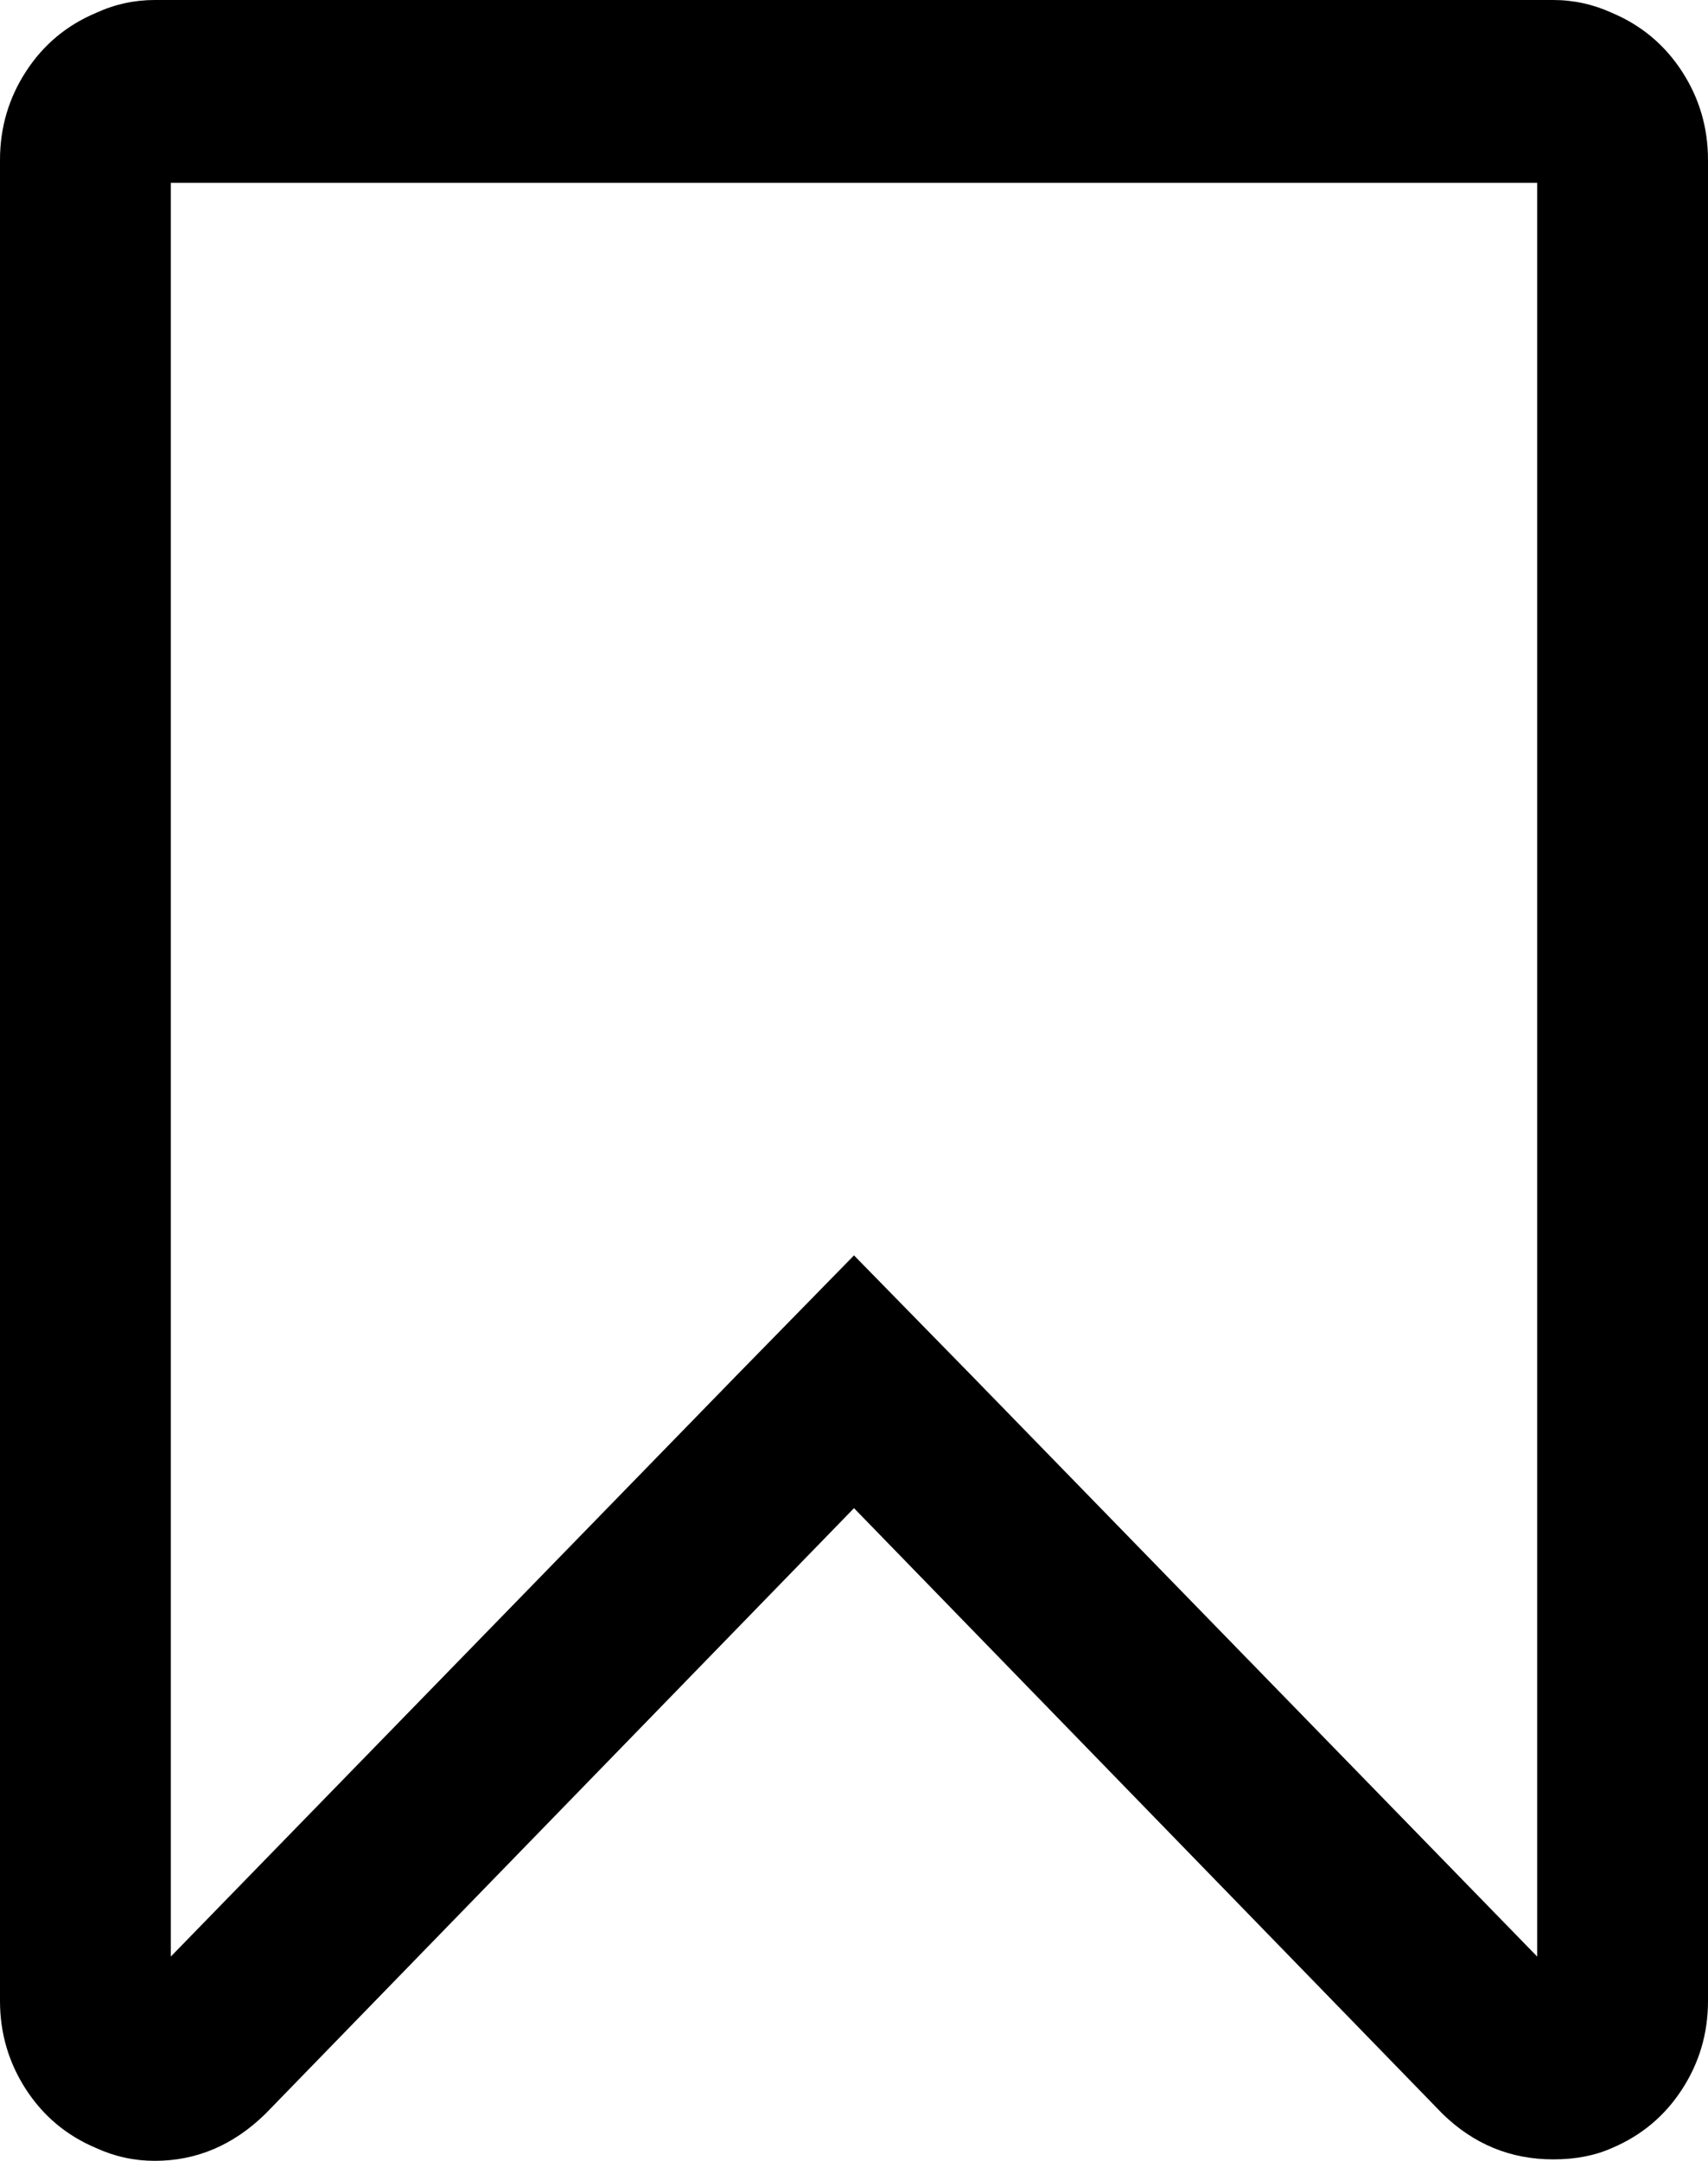 <svg width="34" height="43" viewBox="0 0 34 43" fill="none" xmlns="http://www.w3.org/2000/svg">
<path d="M33.482 1.421C33.137 0.891 32.672 0.502 32.088 0.256C31.716 0.086 31.326 0 30.919 0L3.081 0C2.674 0 2.285 0.085 1.913 0.256C1.328 0.502 0.863 0.89 0.518 1.421C0.173 1.952 0 2.539 0 3.183V39.817C0 40.462 0.173 41.048 0.518 41.58C0.863 42.11 1.328 42.499 1.913 42.745C2.284 42.915 2.674 43 3.081 43C3.914 43 4.648 42.687 5.286 42.062L17 30.012L28.714 42.063C29.334 42.668 30.069 42.971 30.919 42.971C31.362 42.971 31.751 42.896 32.088 42.745C32.672 42.498 33.137 42.11 33.482 41.579C33.828 41.048 34 40.461 34 39.817V3.183C34 2.539 33.827 1.952 33.482 1.421ZM30.6 38.935L19.364 27.397L17 24.982L14.636 27.397L3.4 38.935V3.638H30.6V38.935Z" fill="black"/>
</svg>
